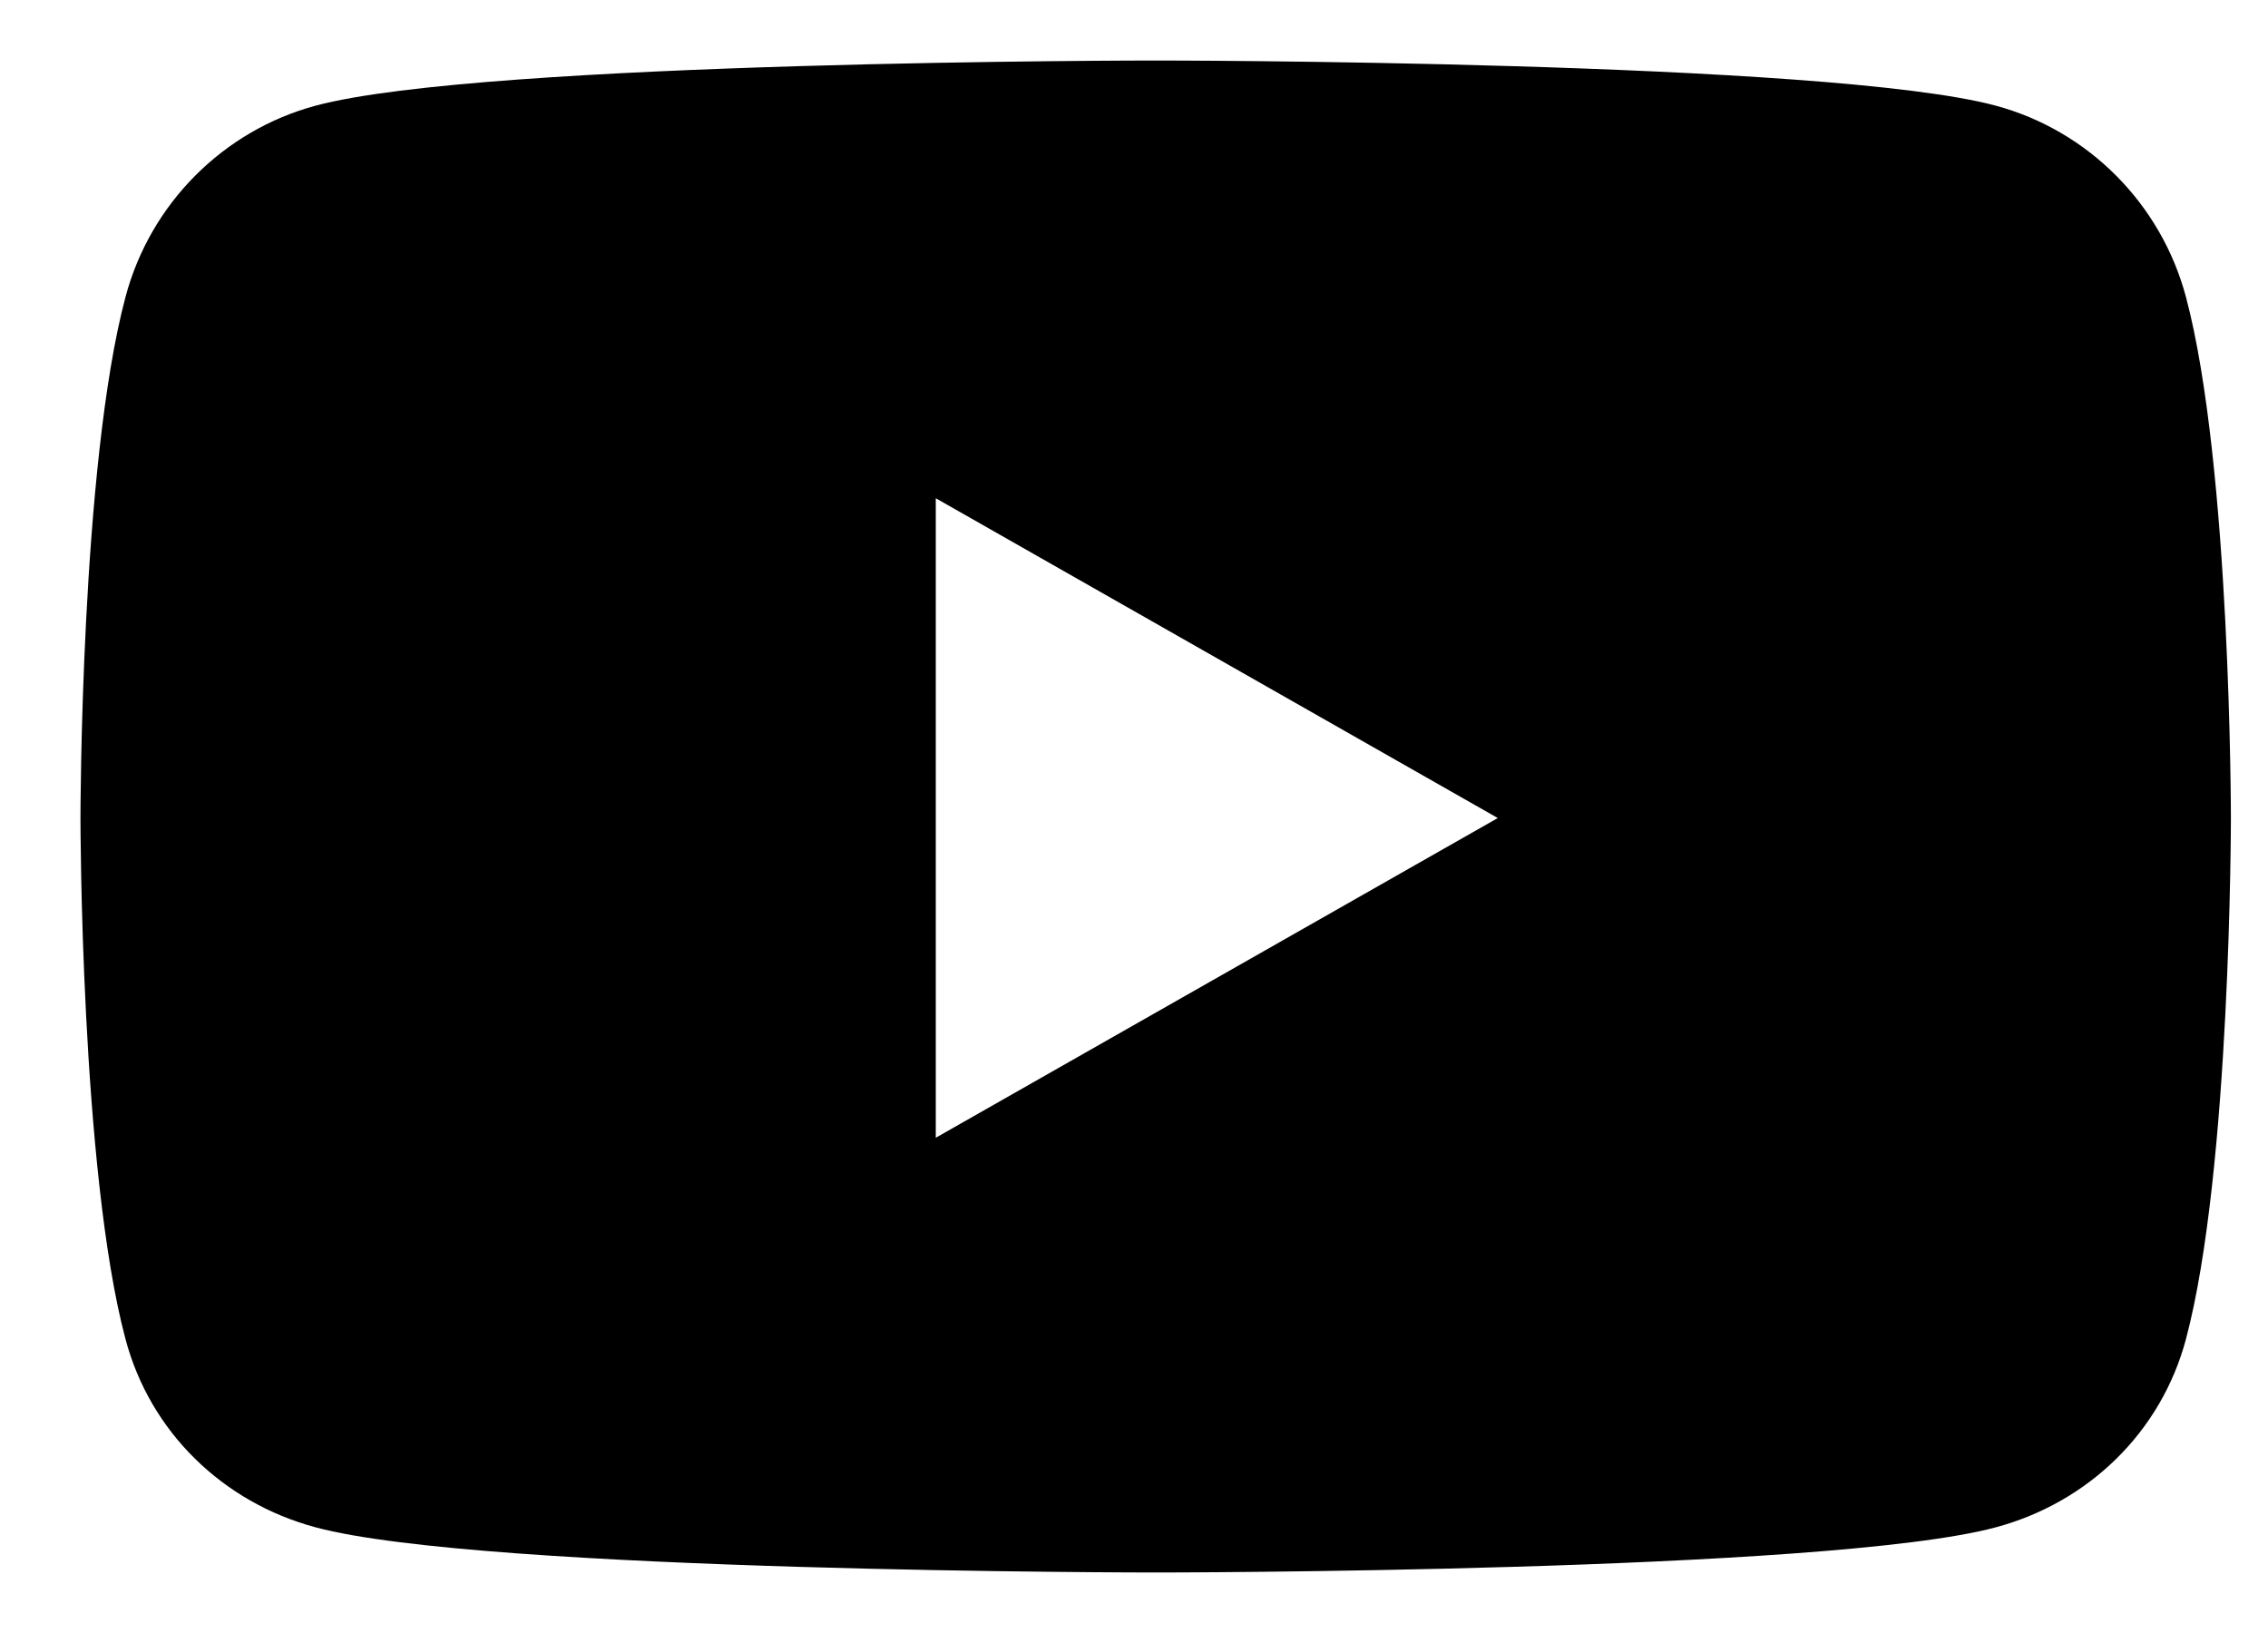 <svg width="25" height="18" viewBox="0 0 25 18" fill="none" xmlns="http://www.w3.org/2000/svg">
<path id="Vector" d="M24.096 3.275C23.823 2.248 23.02 1.44 22 1.165C20.151 0.667 12.739 0.667 12.739 0.667C12.739 0.667 5.327 0.667 3.478 1.165C2.458 1.44 1.655 2.248 1.383 3.275C0.887 5.135 0.887 9.017 0.887 9.017C0.887 9.017 0.887 12.899 1.383 14.759C1.655 15.786 2.458 16.561 3.478 16.835C5.327 17.333 12.739 17.333 12.739 17.333C12.739 17.333 20.151 17.333 22 16.835C23.02 16.561 23.823 15.786 24.096 14.759C24.591 12.899 24.591 9.017 24.591 9.017C24.591 9.017 24.591 5.135 24.096 3.275ZM10.315 12.541V5.492L16.51 9.017L10.315 12.541Z" fill="black"/>
</svg>
